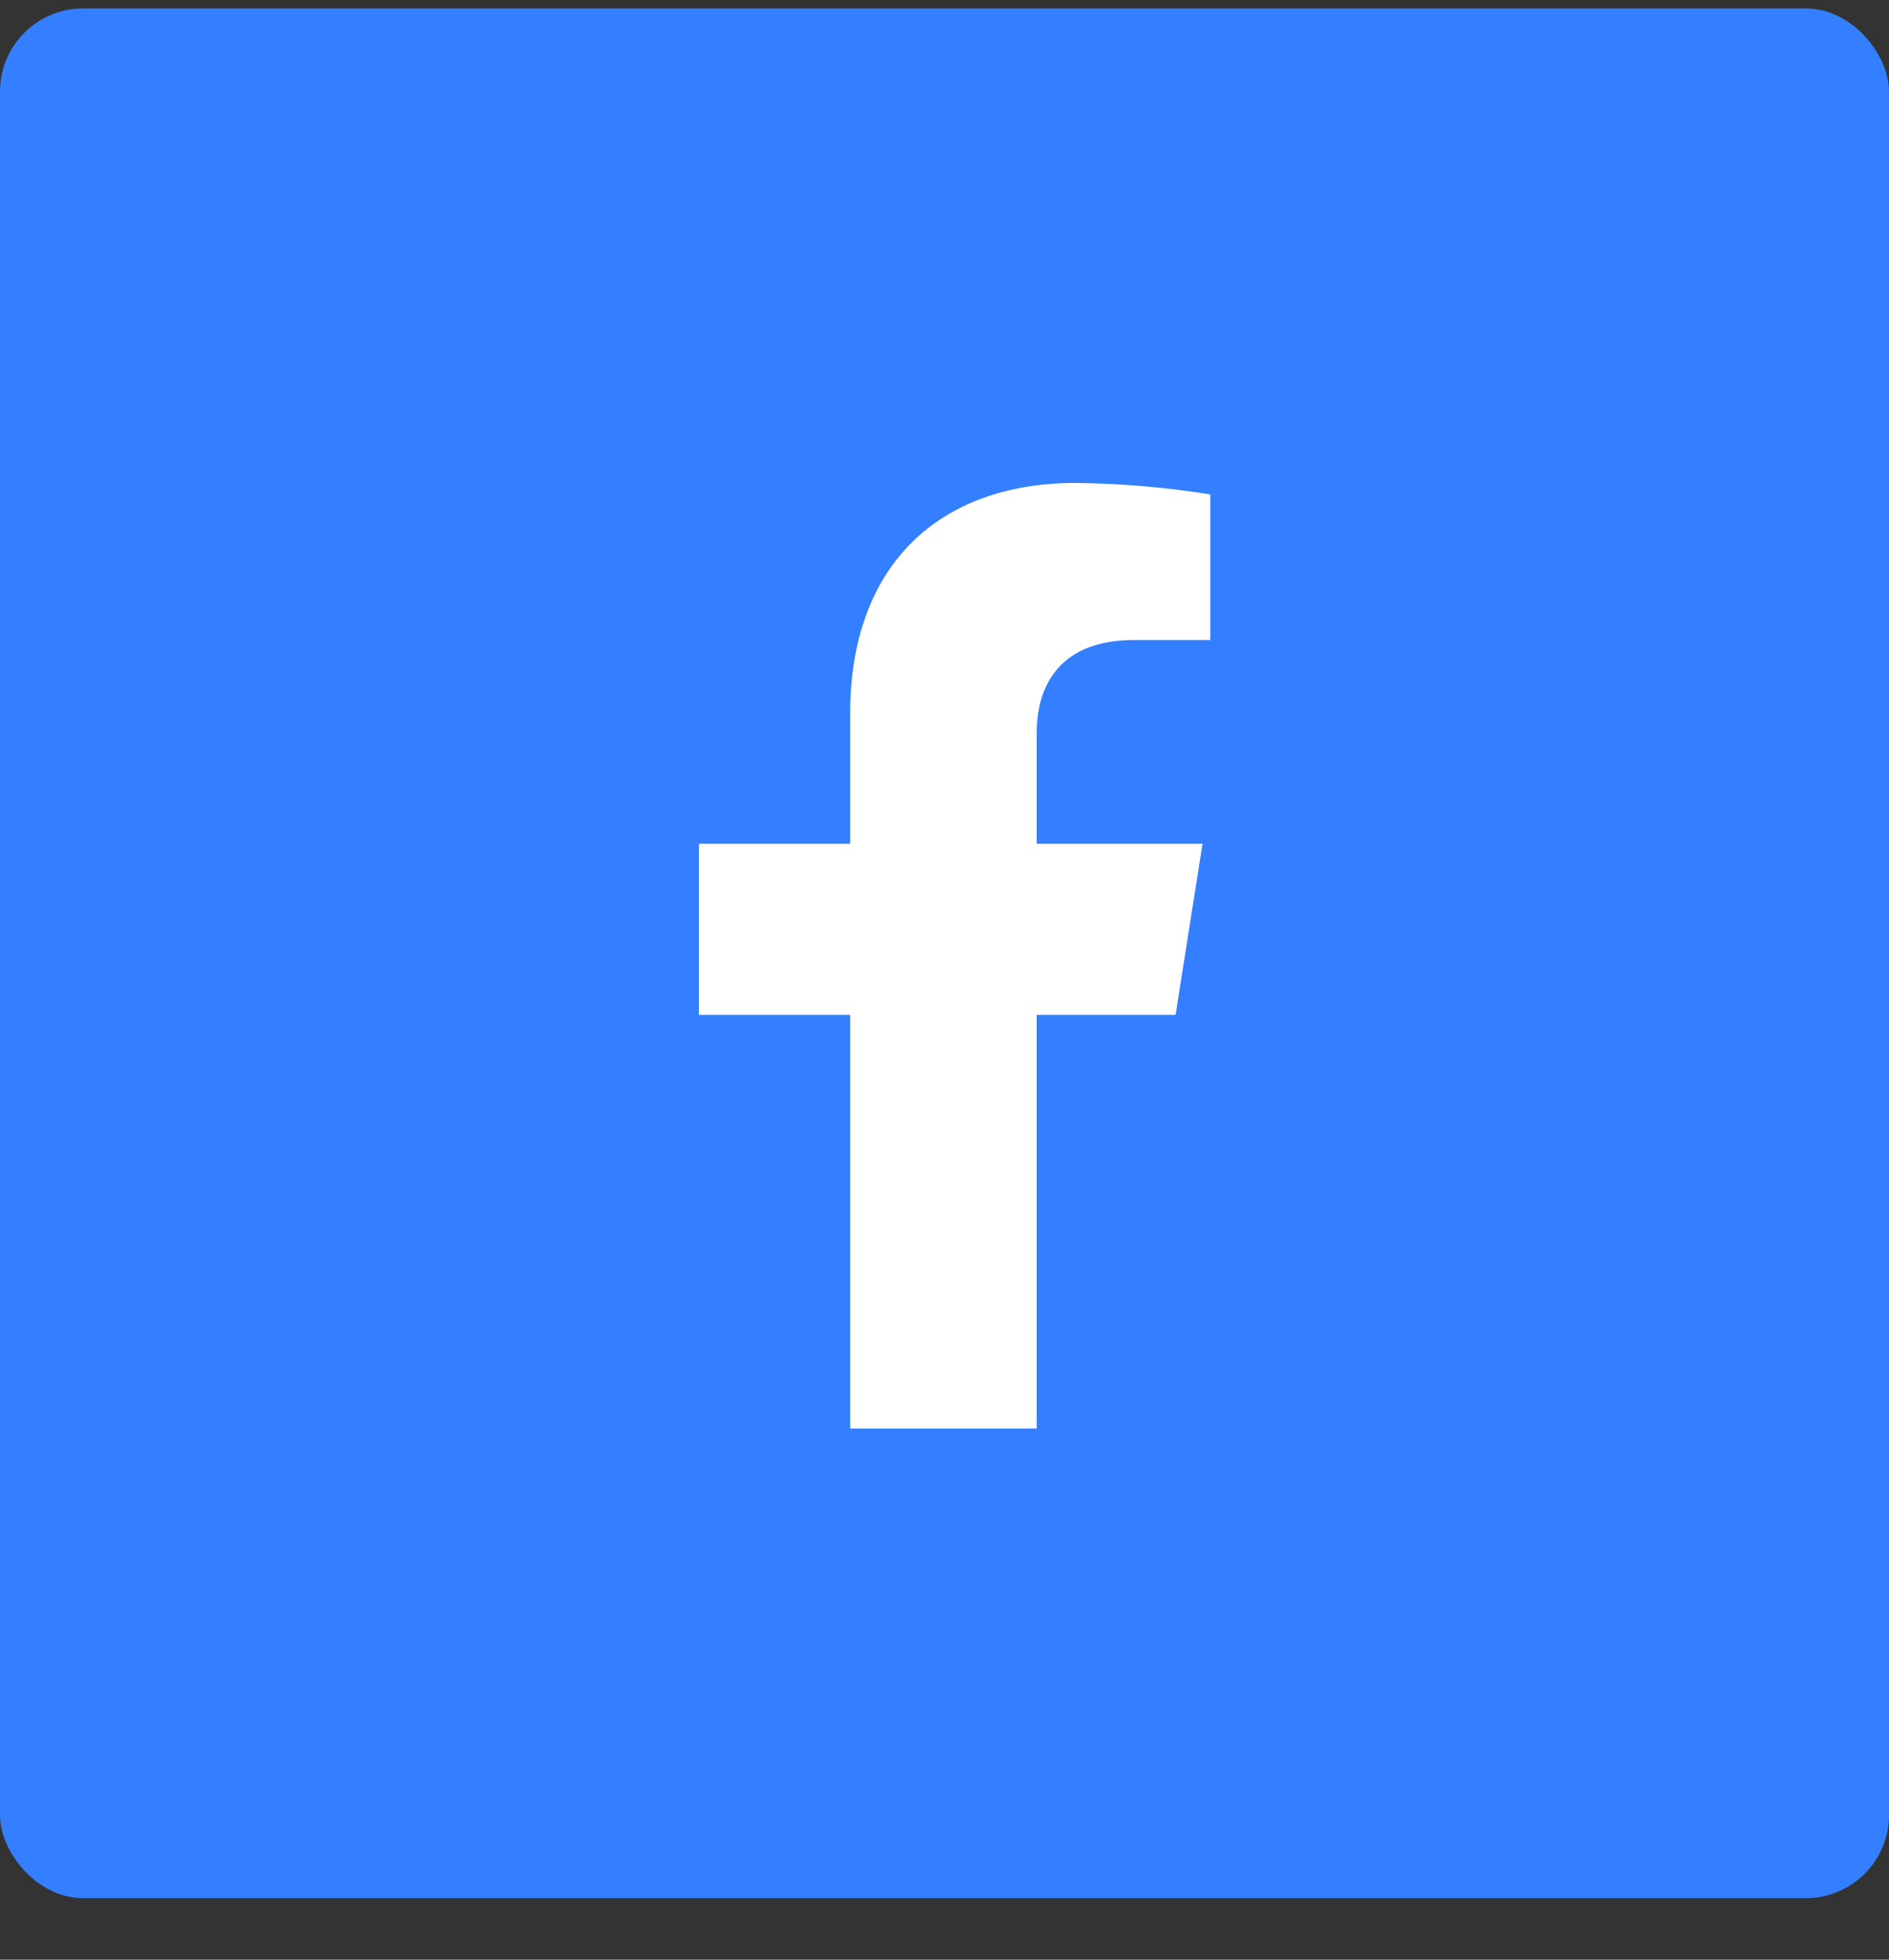 <svg width="27" height="28" viewBox="0 0 27 28" fill="none" xmlns="http://www.w3.org/2000/svg">
<rect x="0" y="0" width="27" height="28" fill="#333333" stroke="none"/>
<rect y="0.121" width="27" height="27" rx="1.187" fill="#337FFF"/>
<path d="M16.803 14.5L17.188 12.056H14.818V10.467C14.818 9.798 15.149 9.145 16.207 9.145H17.299V7.064C16.663 6.962 16.02 6.908 15.376 6.9C13.426 6.9 12.152 8.072 12.152 10.192V12.056H9.99V14.5H12.152V20.412H14.818V14.5H16.803Z" fill="white"/>
</svg>
